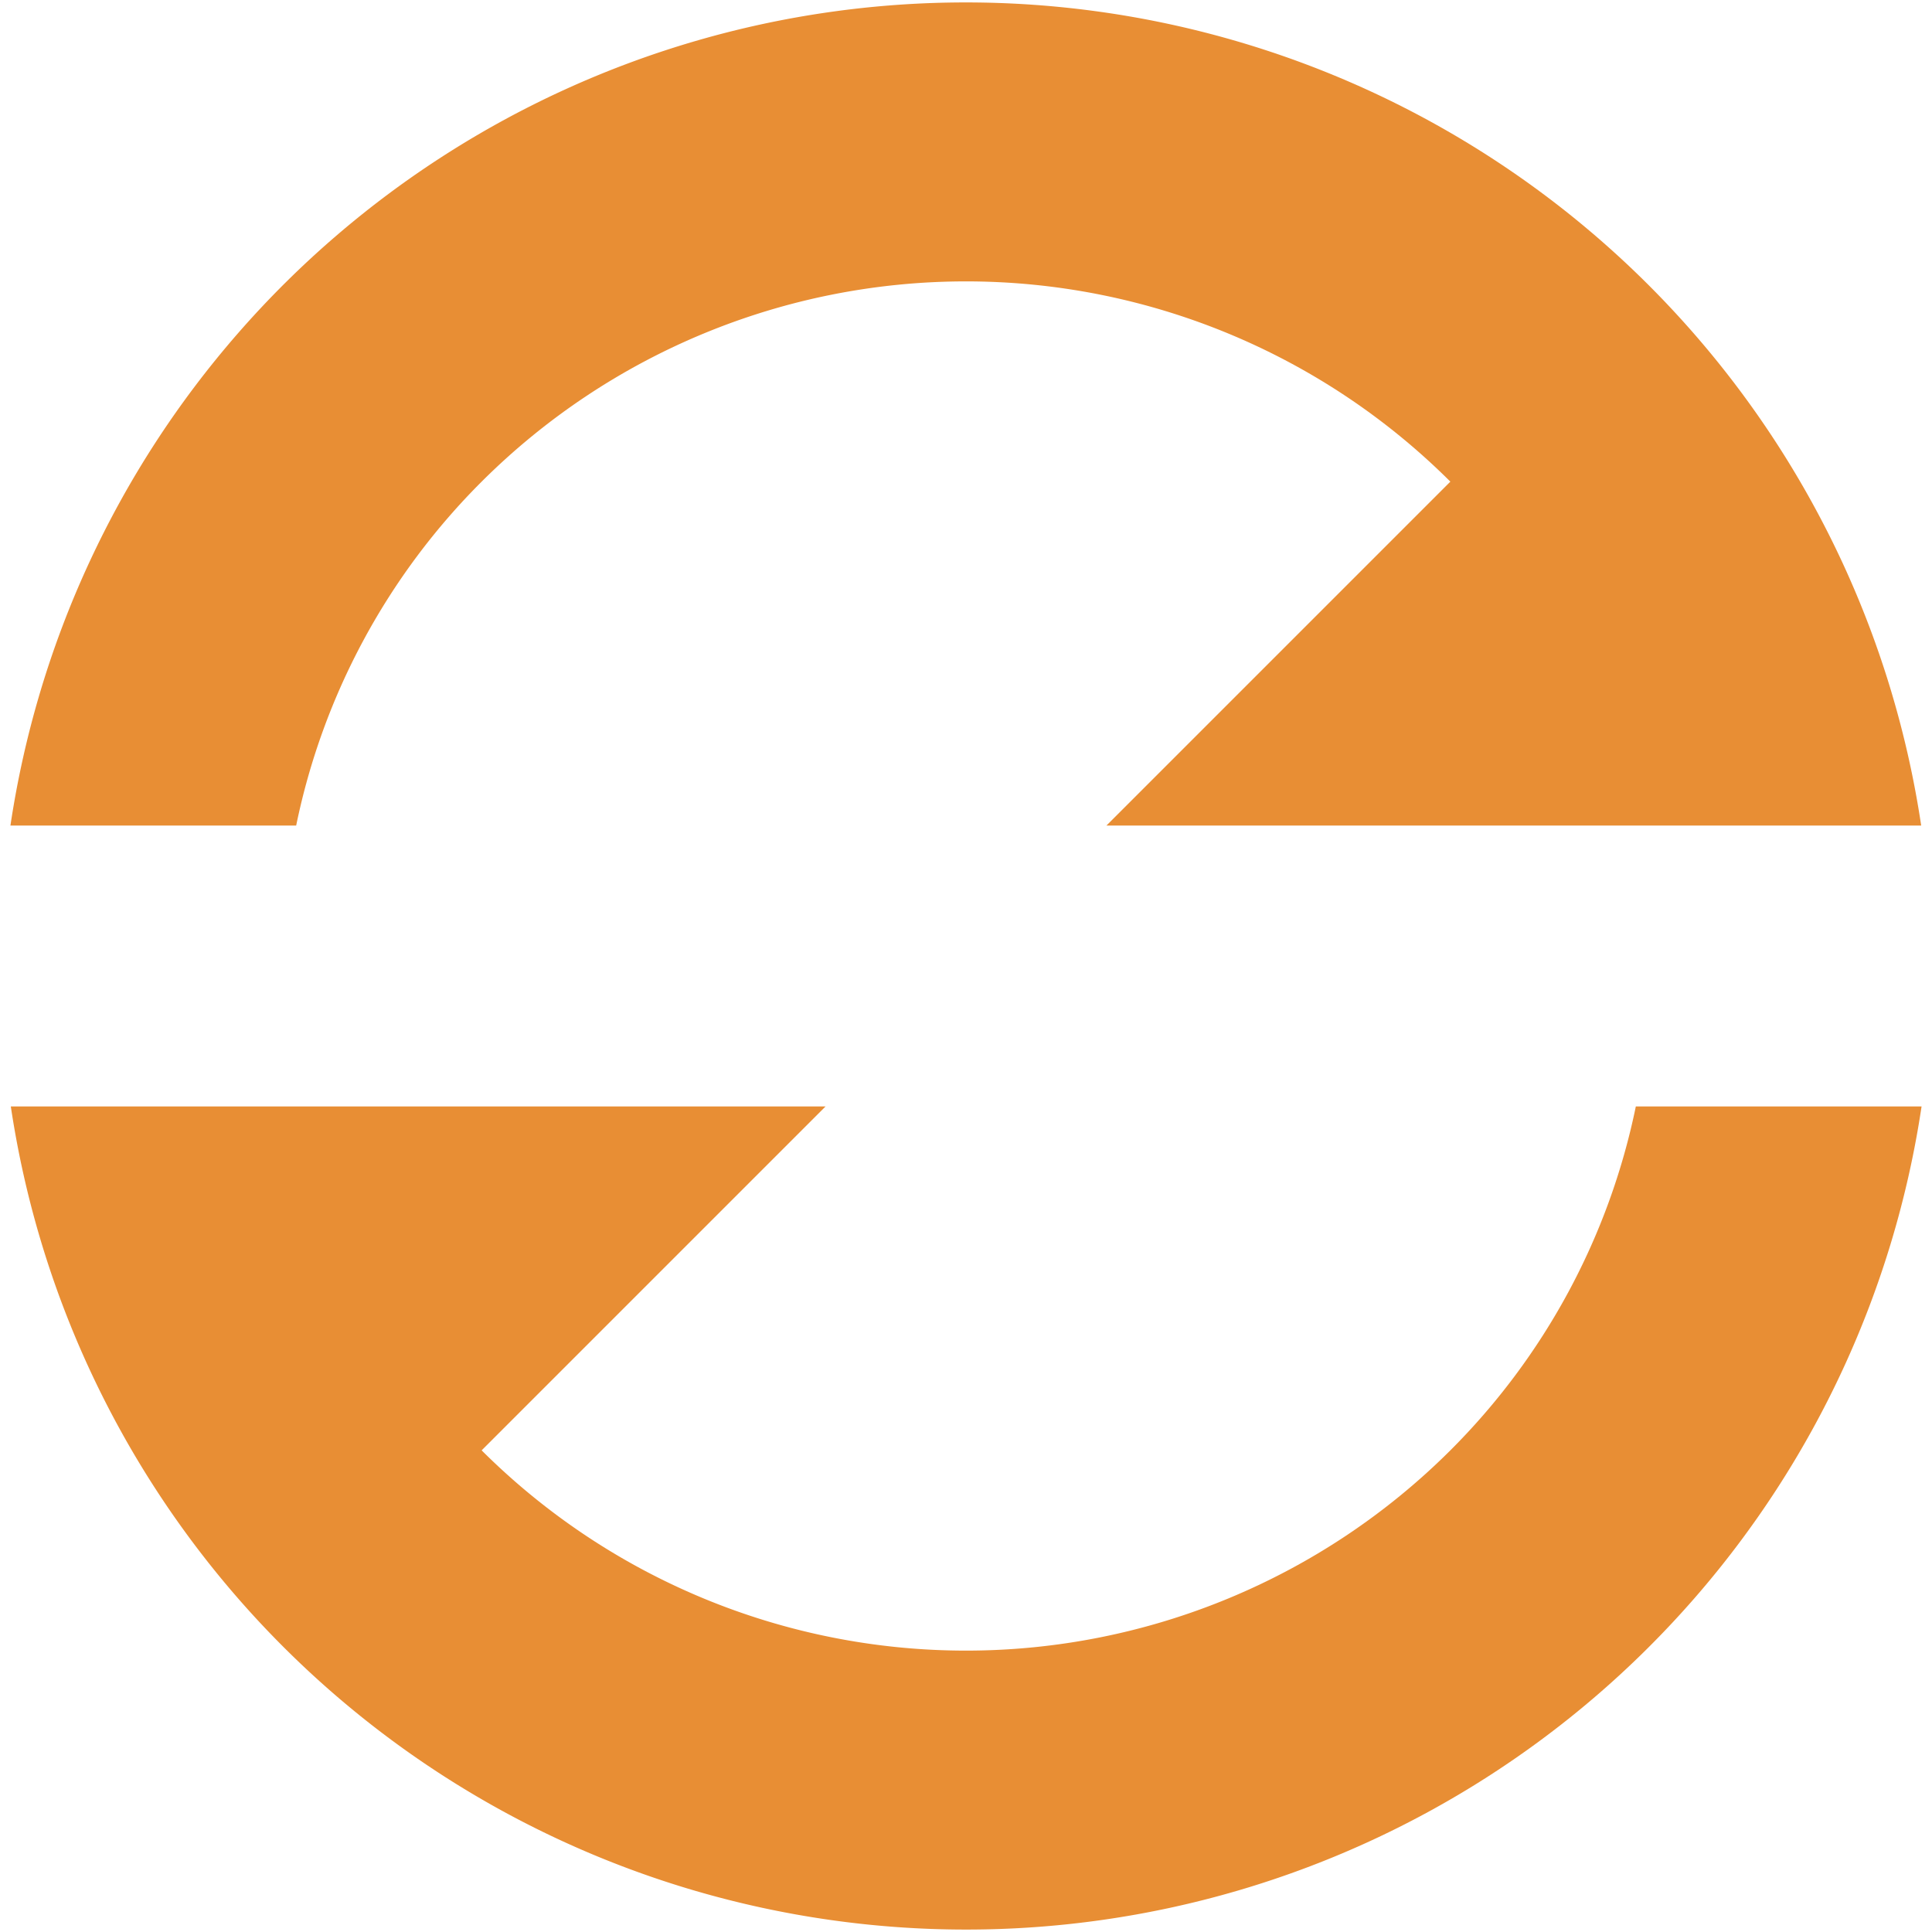 <svg id="Layer_1" data-name="Layer 1" xmlns="http://www.w3.org/2000/svg" viewBox="0 0 100 100"><defs><style>.cls-1{fill:#e88e34;}</style></defs><title>Loop_On</title><path class="cls-1" d="M15.33,42.73a35.13,35.13,0,0,1,9.6-17.8,35.5,35.5,0,0,1,50.14,0l-17.8,17.8H99.44a50,50,0,0,0-98.9,0Z"/><path class="cls-1" d="M84.67,57.27a35.13,35.13,0,0,1-9.6,17.8,35.5,35.5,0,0,1-50.14,0h0l17.8-17.8H.56a50,50,0,0,0,98.9,0Z"/></svg>